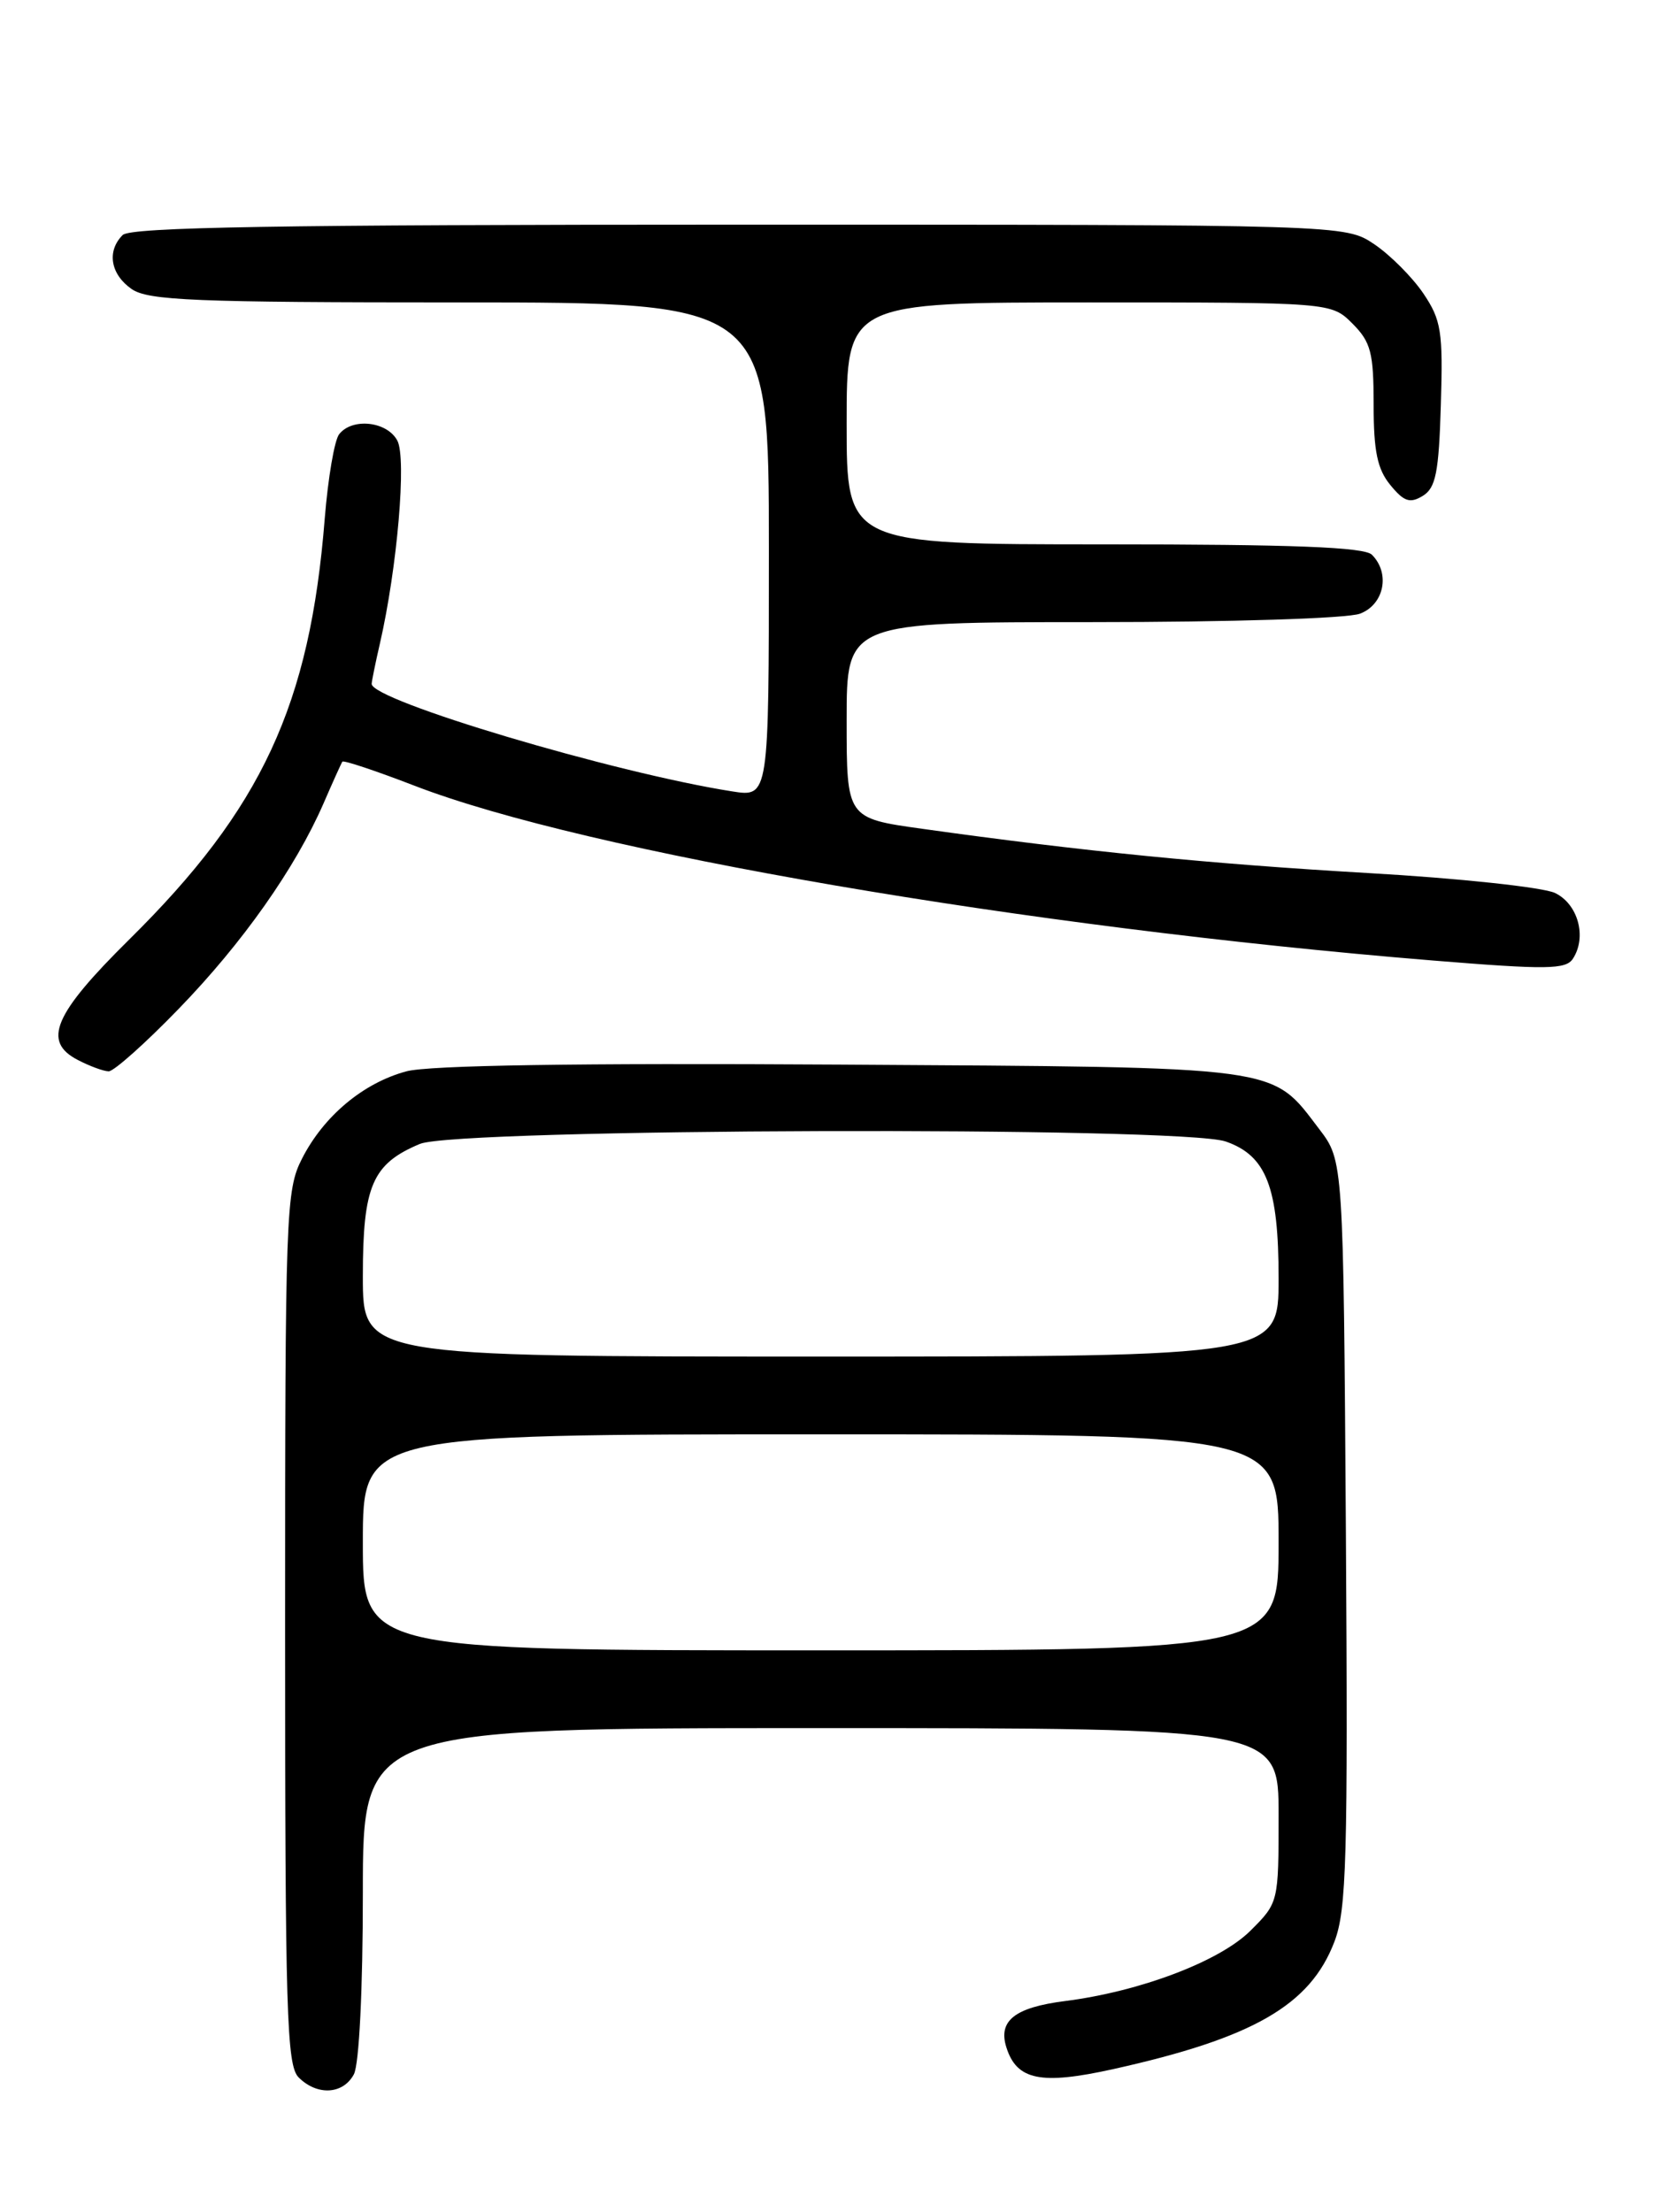 <?xml version="1.0" encoding="UTF-8" standalone="no"?>
<!DOCTYPE svg PUBLIC "-//W3C//DTD SVG 1.1//EN" "http://www.w3.org/Graphics/SVG/1.1/DTD/svg11.dtd" >
<svg xmlns="http://www.w3.org/2000/svg" xmlns:xlink="http://www.w3.org/1999/xlink" version="1.1" viewBox="0 0 194 256">
 <g >
 <path fill="currentColor"
d=" M 40.96 240.07 C 41.57 238.93 42.00 230.30 42.00 219.07 C 42.00 200.00 42.00 200.00 95.00 200.00 C 148.00 200.00 148.00 200.00 148.00 210.10 C 148.00 220.16 147.99 220.21 144.75 223.44 C 141.19 226.99 131.96 230.49 123.27 231.59 C 117.46 232.33 115.51 233.87 116.49 236.95 C 117.69 240.75 120.48 241.32 128.84 239.47 C 145.06 235.87 151.66 232.07 154.46 224.72 C 155.87 221.04 156.03 215.04 155.79 177.42 C 155.50 134.34 155.50 134.34 152.70 130.67 C 147.07 123.29 148.88 123.53 97.25 123.21 C 66.80 123.02 49.64 123.29 47.04 123.99 C 42.05 125.33 37.47 129.16 34.96 134.09 C 33.09 137.74 33.00 140.27 33.00 188.39 C 33.00 232.94 33.18 239.04 34.57 240.43 C 36.72 242.57 39.71 242.40 40.96 240.07 Z  M 20.69 116.75 C 28.09 109.12 34.19 100.46 37.45 92.98 C 38.52 90.51 39.50 88.34 39.63 88.15 C 39.76 87.96 43.54 89.22 48.02 90.95 C 67.87 98.60 118.59 107.30 165.81 111.16 C 179.07 112.24 181.26 112.21 182.07 110.95 C 183.70 108.44 182.67 104.64 180.00 103.35 C 178.62 102.69 168.88 101.64 158.33 101.04 C 139.88 99.97 125.32 98.52 106.75 95.92 C 98.00 94.70 98.00 94.70 98.00 83.35 C 98.00 72.00 98.00 72.00 126.43 72.00 C 142.49 72.00 155.99 71.58 157.43 71.02 C 160.22 69.96 160.95 66.35 158.80 64.20 C 157.92 63.32 149.64 63.00 127.80 63.00 C 98.00 63.00 98.00 63.00 98.00 49.00 C 98.00 35.00 98.00 35.00 126.05 35.00 C 154.09 35.00 154.09 35.00 156.55 37.45 C 158.68 39.59 159.00 40.81 159.00 46.84 C 159.00 52.22 159.43 54.31 160.94 56.14 C 162.51 58.06 163.21 58.29 164.69 57.39 C 166.19 56.47 166.55 54.70 166.78 46.84 C 167.04 38.37 166.83 37.04 164.76 33.97 C 163.49 32.09 160.93 29.52 159.08 28.27 C 155.70 26.00 155.70 26.00 85.55 26.00 C 32.32 26.00 15.11 26.29 14.20 27.20 C 12.34 29.06 12.78 31.73 15.22 33.44 C 17.13 34.78 22.46 35.00 53.22 35.00 C 89.00 35.00 89.00 35.00 89.00 63.63 C 89.00 92.26 89.00 92.26 84.75 91.59 C 71.05 89.44 42.95 81.06 43.02 79.14 C 43.04 78.79 43.46 76.70 43.97 74.50 C 45.98 65.75 47.08 53.02 45.99 50.99 C 44.80 48.76 40.78 48.32 39.26 50.25 C 38.71 50.94 37.97 55.33 37.59 60.00 C 35.88 81.58 30.31 93.58 14.94 108.75 C 6.22 117.37 4.87 120.53 9.00 122.67 C 10.38 123.39 11.99 123.98 12.58 123.99 C 13.18 123.99 16.83 120.74 20.69 116.75 Z  M 42.00 178.50 C 42.00 166.00 42.00 166.00 95.00 166.00 C 148.00 166.00 148.00 166.00 148.00 178.50 C 148.00 191.00 148.00 191.00 95.00 191.00 C 42.00 191.00 42.00 191.00 42.00 178.50 Z  M 42.00 147.72 C 42.00 137.22 43.09 134.70 48.60 132.39 C 52.92 130.59 136.78 130.33 141.88 132.11 C 146.59 133.75 148.00 137.39 148.00 147.95 C 148.00 157.00 148.00 157.00 95.00 157.00 C 42.00 157.00 42.00 157.00 42.00 147.72 Z "/>
</g>
</svg>